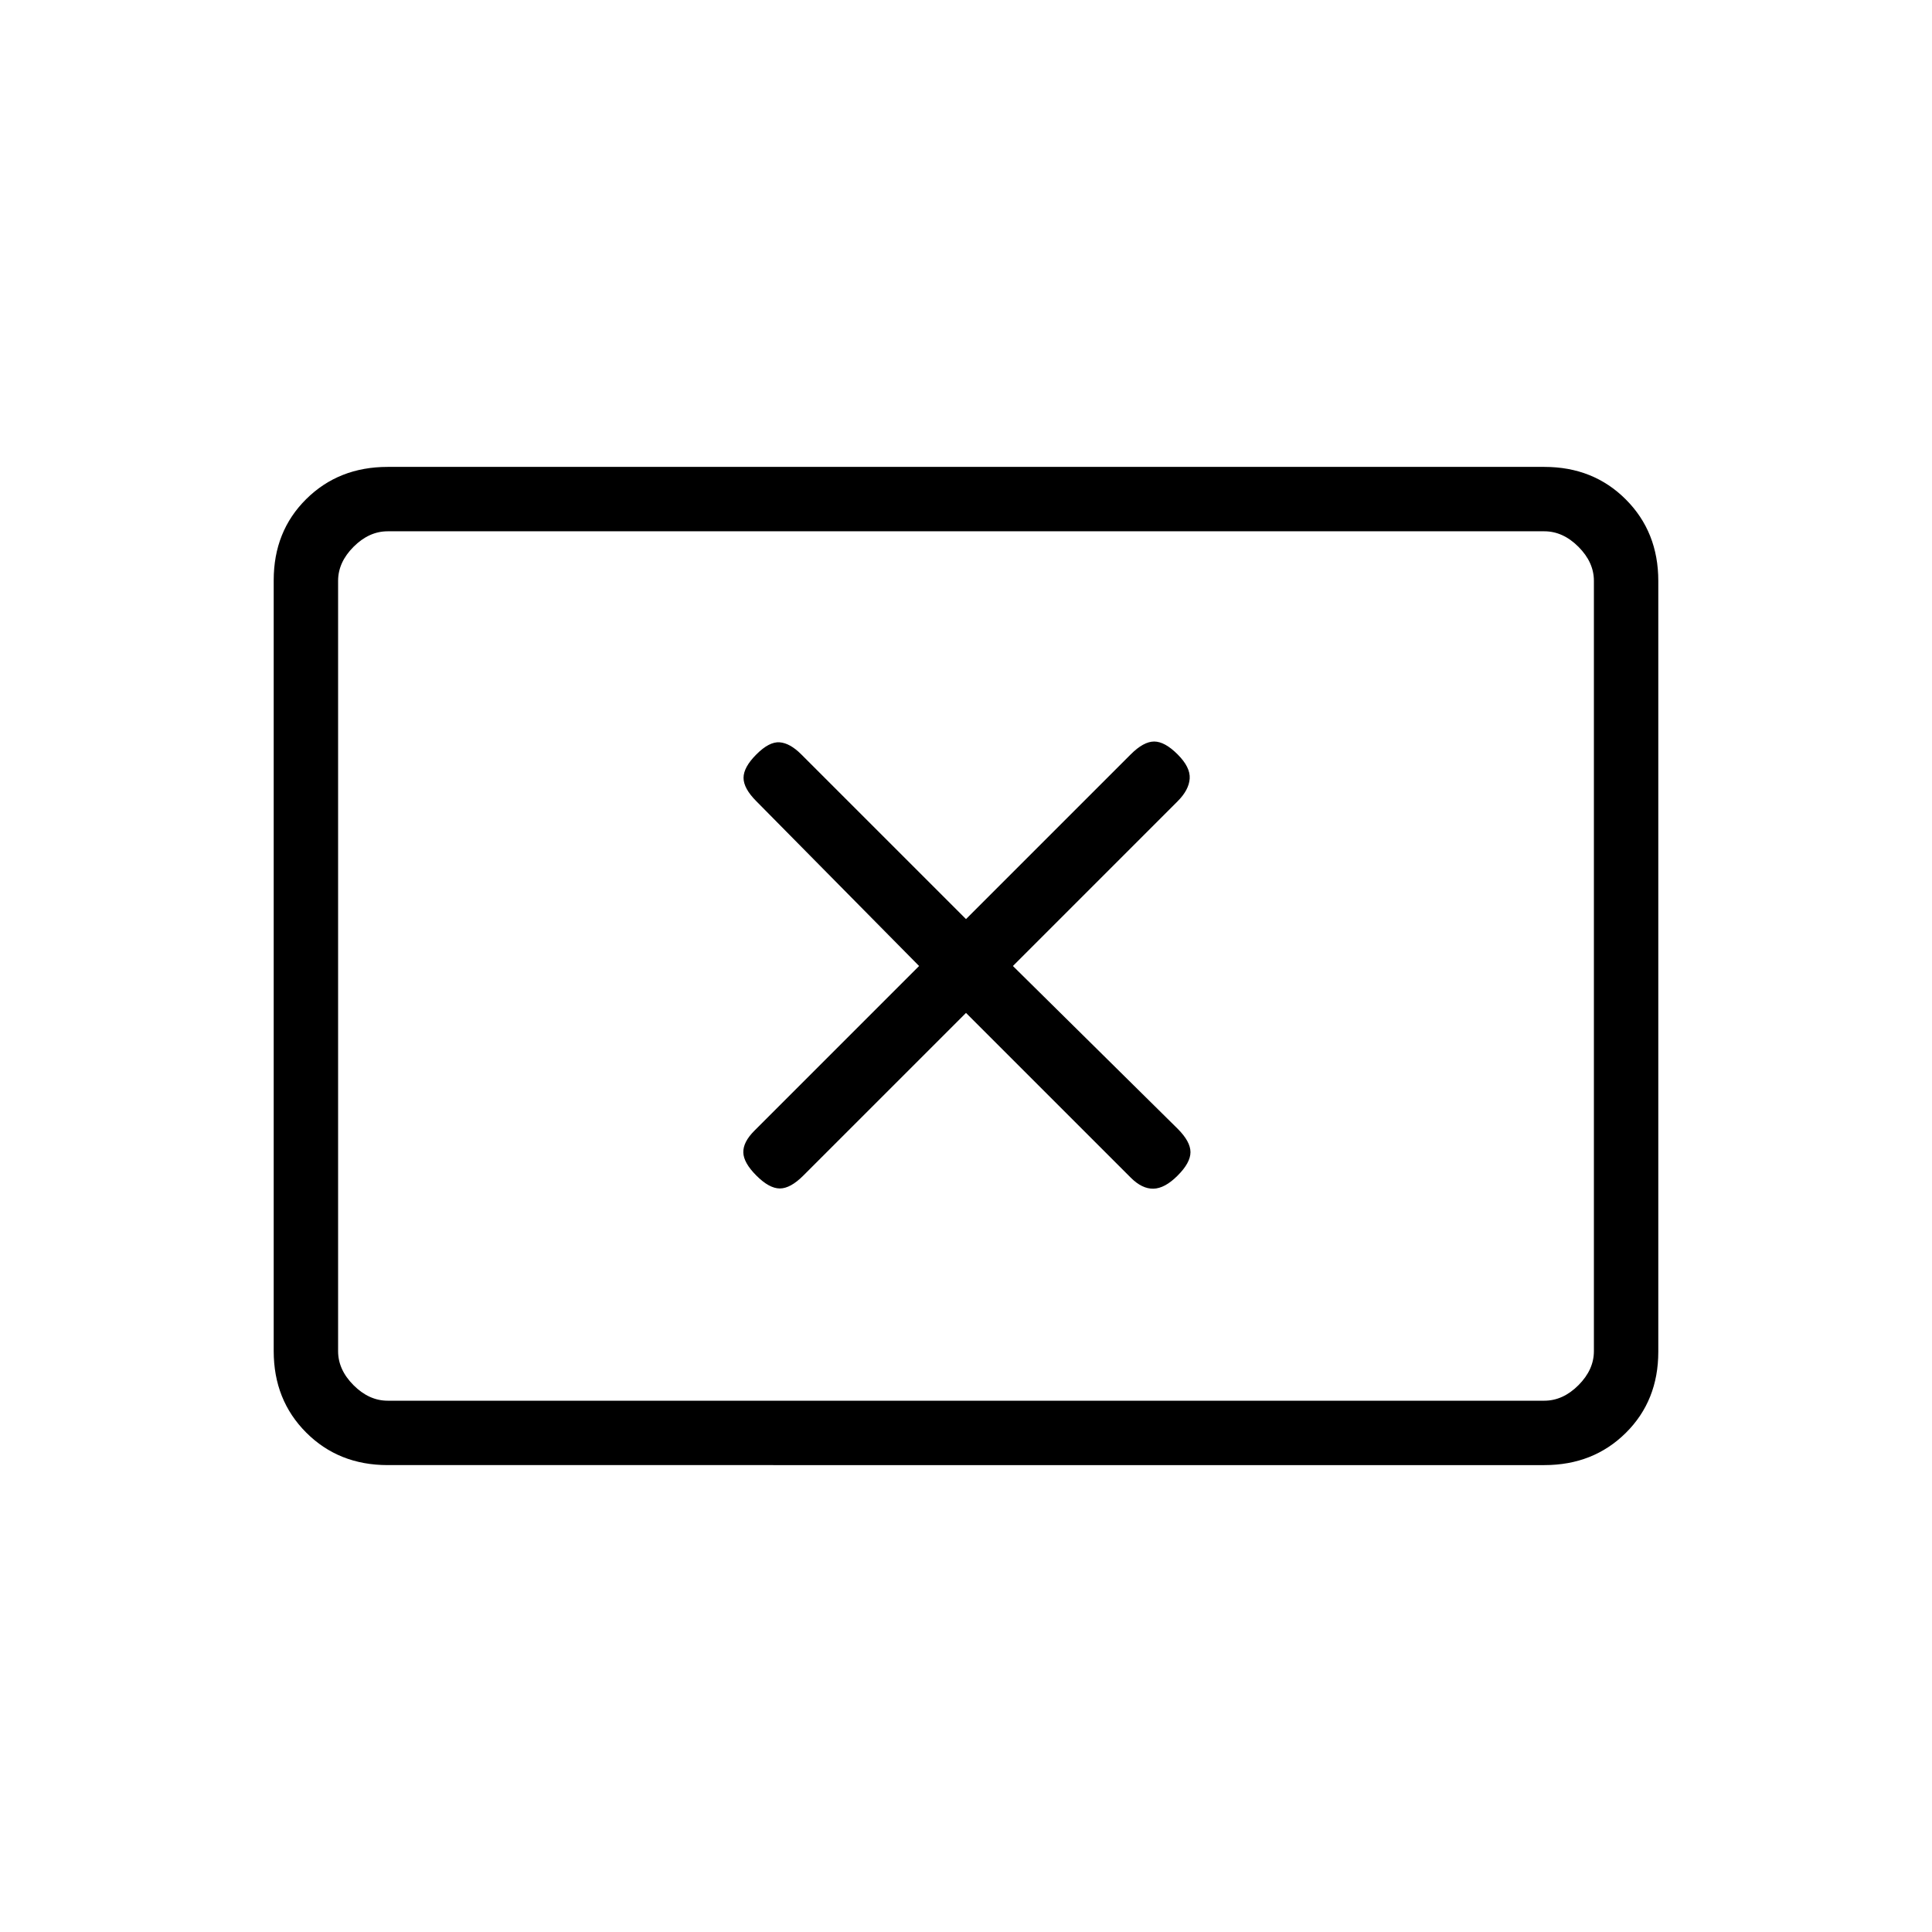 <svg xmlns="http://www.w3.org/2000/svg" height="20" viewBox="0 -960 960 960" width="20"><path d="m456.69-480-81.84 81.85q-5.62 5.61-5.5 10.77.11 5.15 6.5 11.53 6.38 6.39 11.65 6.39 5.27 0 11.65-6.39L480-456.69l81.85 81.84q5.61 5.62 11.27 5.5 5.65-.11 12.03-6.5 6.39-6.38 6.39-11.65 0-5.27-6.39-11.65L503.31-480l81.84-81.85q5.62-5.61 6-11.27.39-5.65-6-12.03-6.38-6.39-11.65-6.39-5.27 0-11.65 6.39L480-503.31l-81.85-81.84q-5.61-5.62-10.77-6-5.15-.39-11.53 6-6.39 6.38-6.39 11.65 0 5.27 6.39 11.65L456.69-480ZM192.62-232q-24.32 0-40.47-16.16T136-288.66v-383.01Q136-696 152.15-712t40.47-16h574.76q24.32 0 40.47 16.16t16.15 40.5v383.01Q824-264 807.85-248t-40.47 16H192.62Zm0-32h574.76q9.24 0 16.93-7.69 7.69-7.69 7.69-16.93v-382.76q0-9.24-7.69-16.93-7.69-7.69-16.93-7.69H192.62q-9.24 0-16.93 7.69-7.69 7.69-7.69 16.93v382.76q0 9.24 7.69 16.93 7.69 7.69 16.93 7.69ZM168-264v-432 432Z"/></svg>